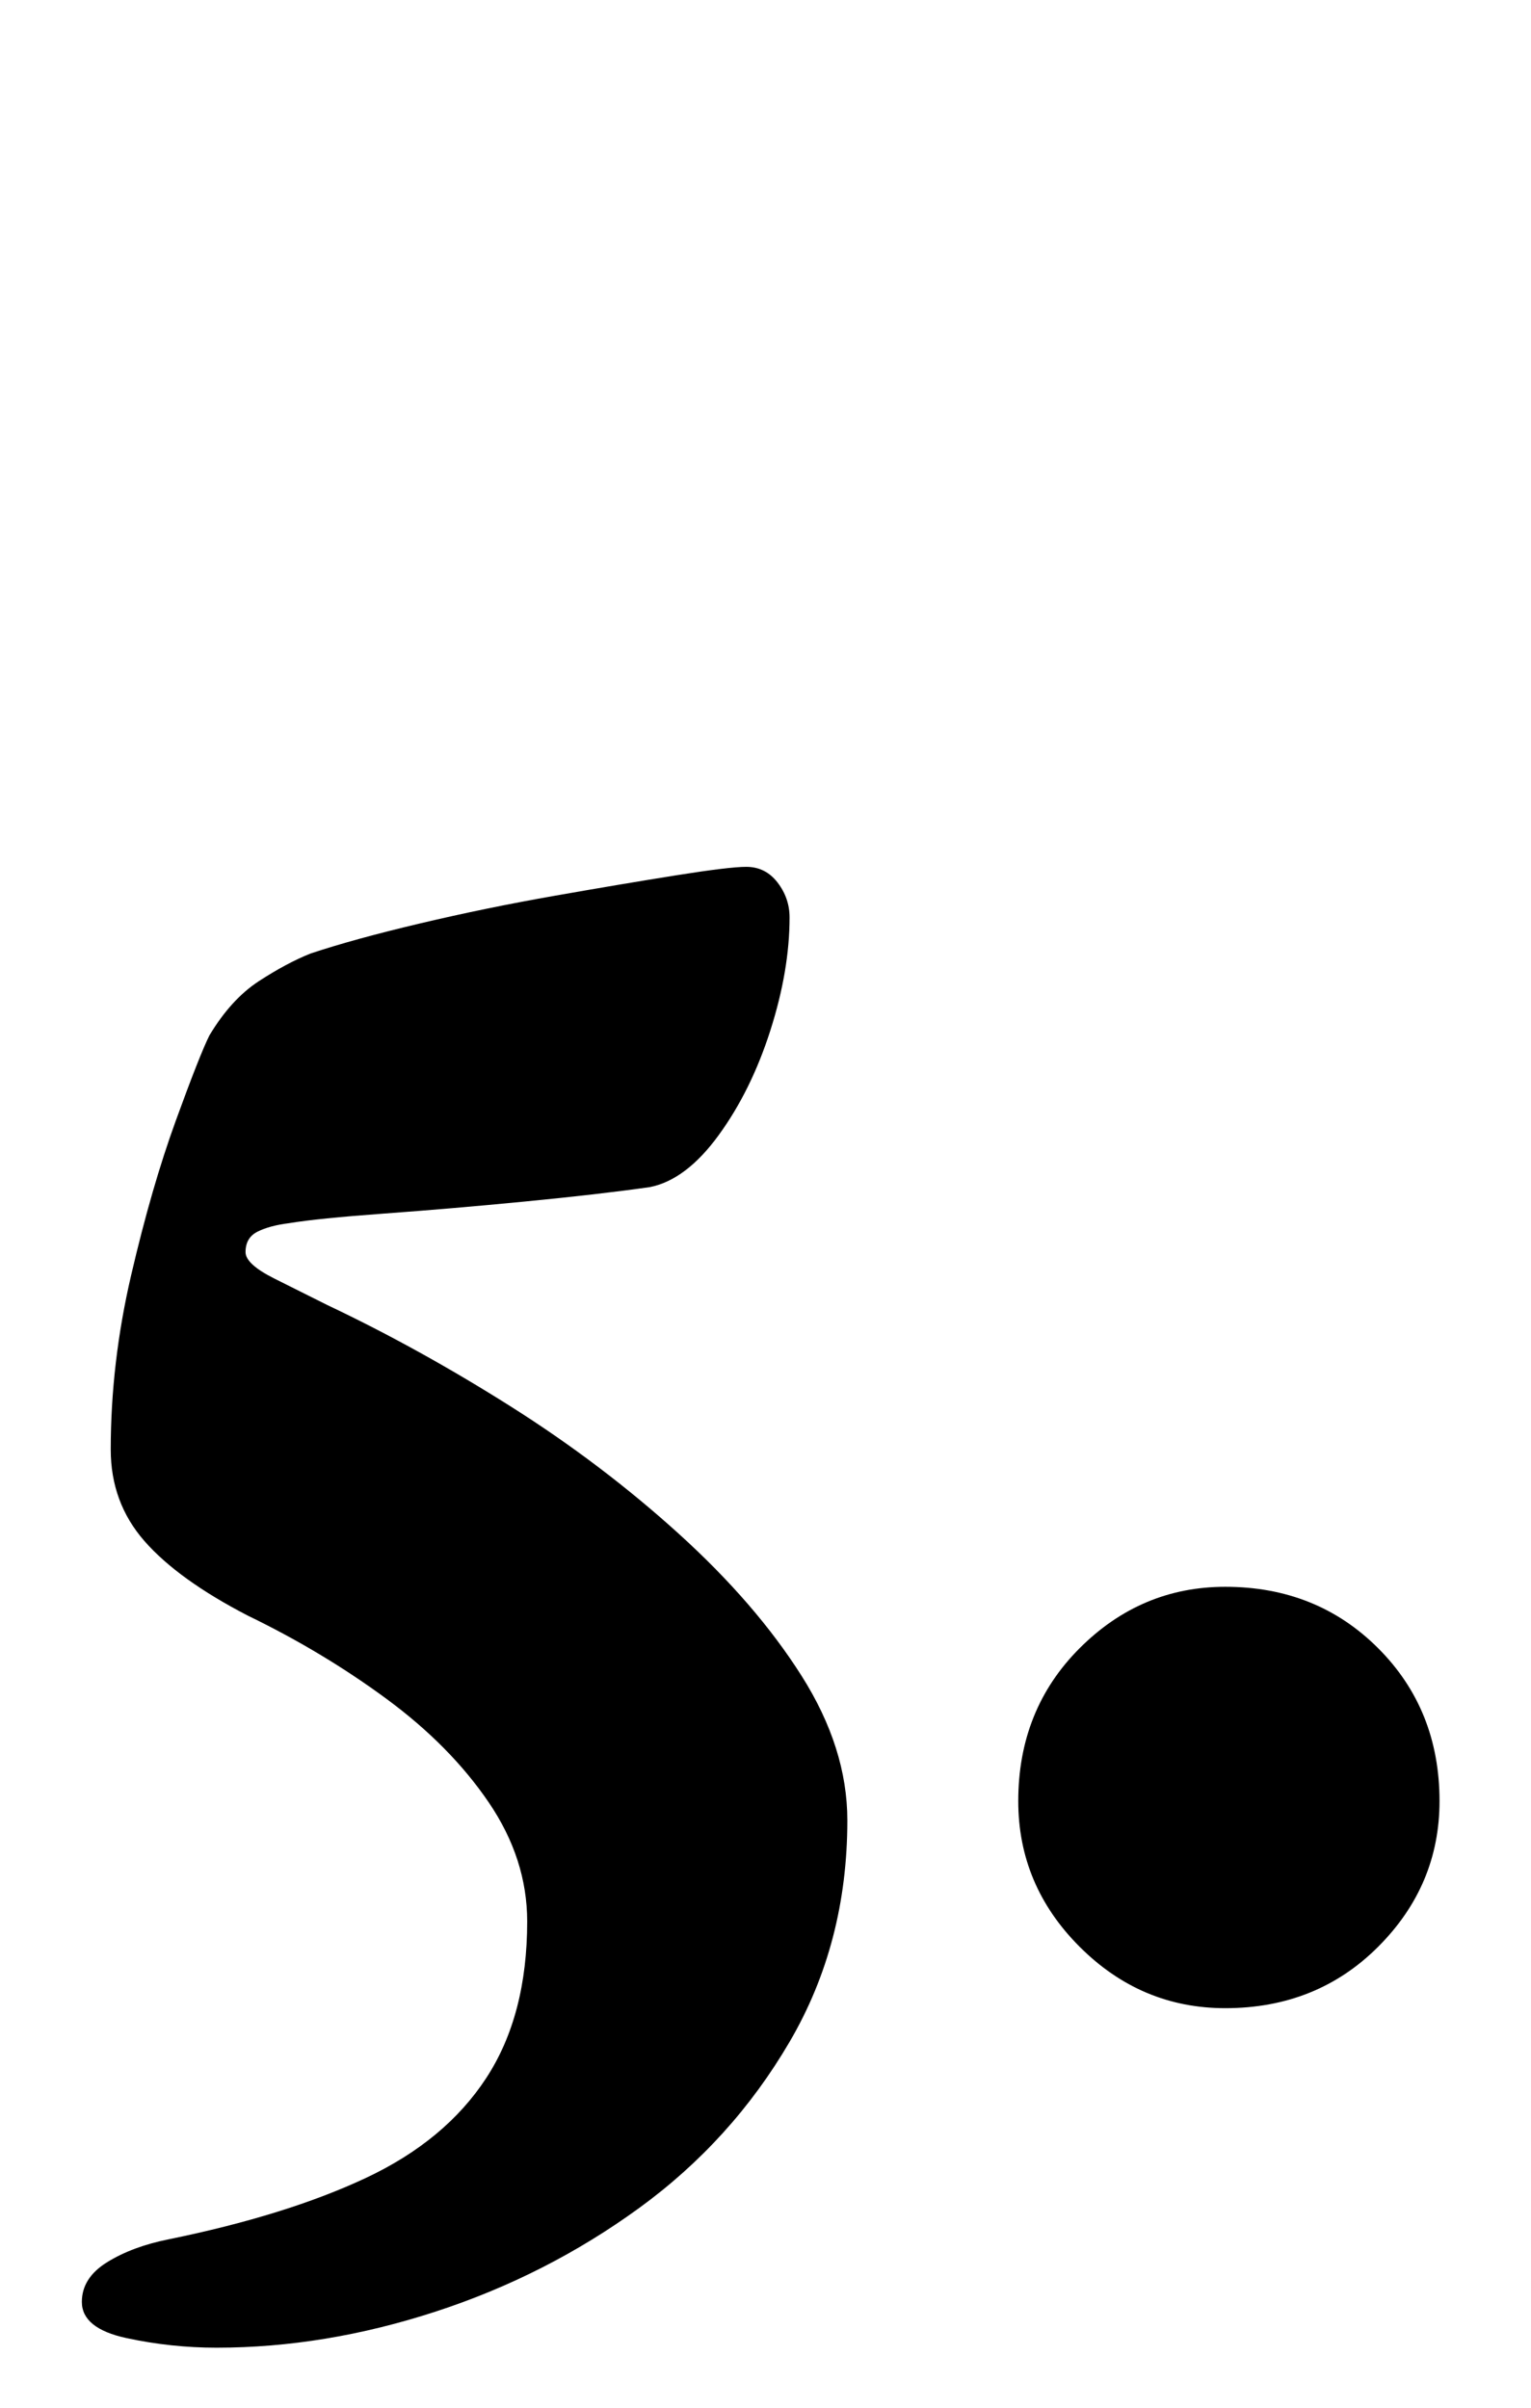 <?xml version="1.0" standalone="no"?>
<!DOCTYPE svg PUBLIC "-//W3C//DTD SVG 1.1//EN" "http://www.w3.org/Graphics/SVG/1.1/DTD/svg11.dtd" >
<svg xmlns="http://www.w3.org/2000/svg" xmlns:xlink="http://www.w3.org/1999/xlink" version="1.1" viewBox="-10 0 636 1000">
  <g transform="matrix(1 0 0 -1 0 800)">
   <path fill="currentColor"
d="M80 -175q-19 0 -37.5 4t-18.5 15q0 10 10.5 16.5t25.5 9.5q49 10 82 25.5t50 41.5t17 65q0 26 -16 49.5t-42.5 43t-57.5 34.5q-29 15 -43 31t-14 38q0 36 8.5 72.5t18.5 64t14 35.5q9 15 20.5 22.5t21.5 11.5q18 6 45.5 12.5t56 11.5t50.5 8.5t29 3.5q8 0 13 -6.5
t5 -14.5q0 -22 -8 -47t-21.5 -43.5t-28.5 -21.5q-21 -3 -52 -6t-58.5 -5t-39.5 -4q-8 -1 -13 -3.5t-5 -8.5q0 -5 12 -11l22 -11q38 -18 76 -42t70 -53t51 -59t19 -60q0 -51 -24 -92t-62.5 -69t-84.5 -43t-91 -15zM499 -34q-35 0 -60.5 25.5t-25.5 60.5q0 38 25.5 63.5
t60.5 25.5q38 0 63.5 -25.5t25.5 -63.5q0 -35 -25.5 -60.5t-63.5 -25.5z" />
  </g>

</svg>
